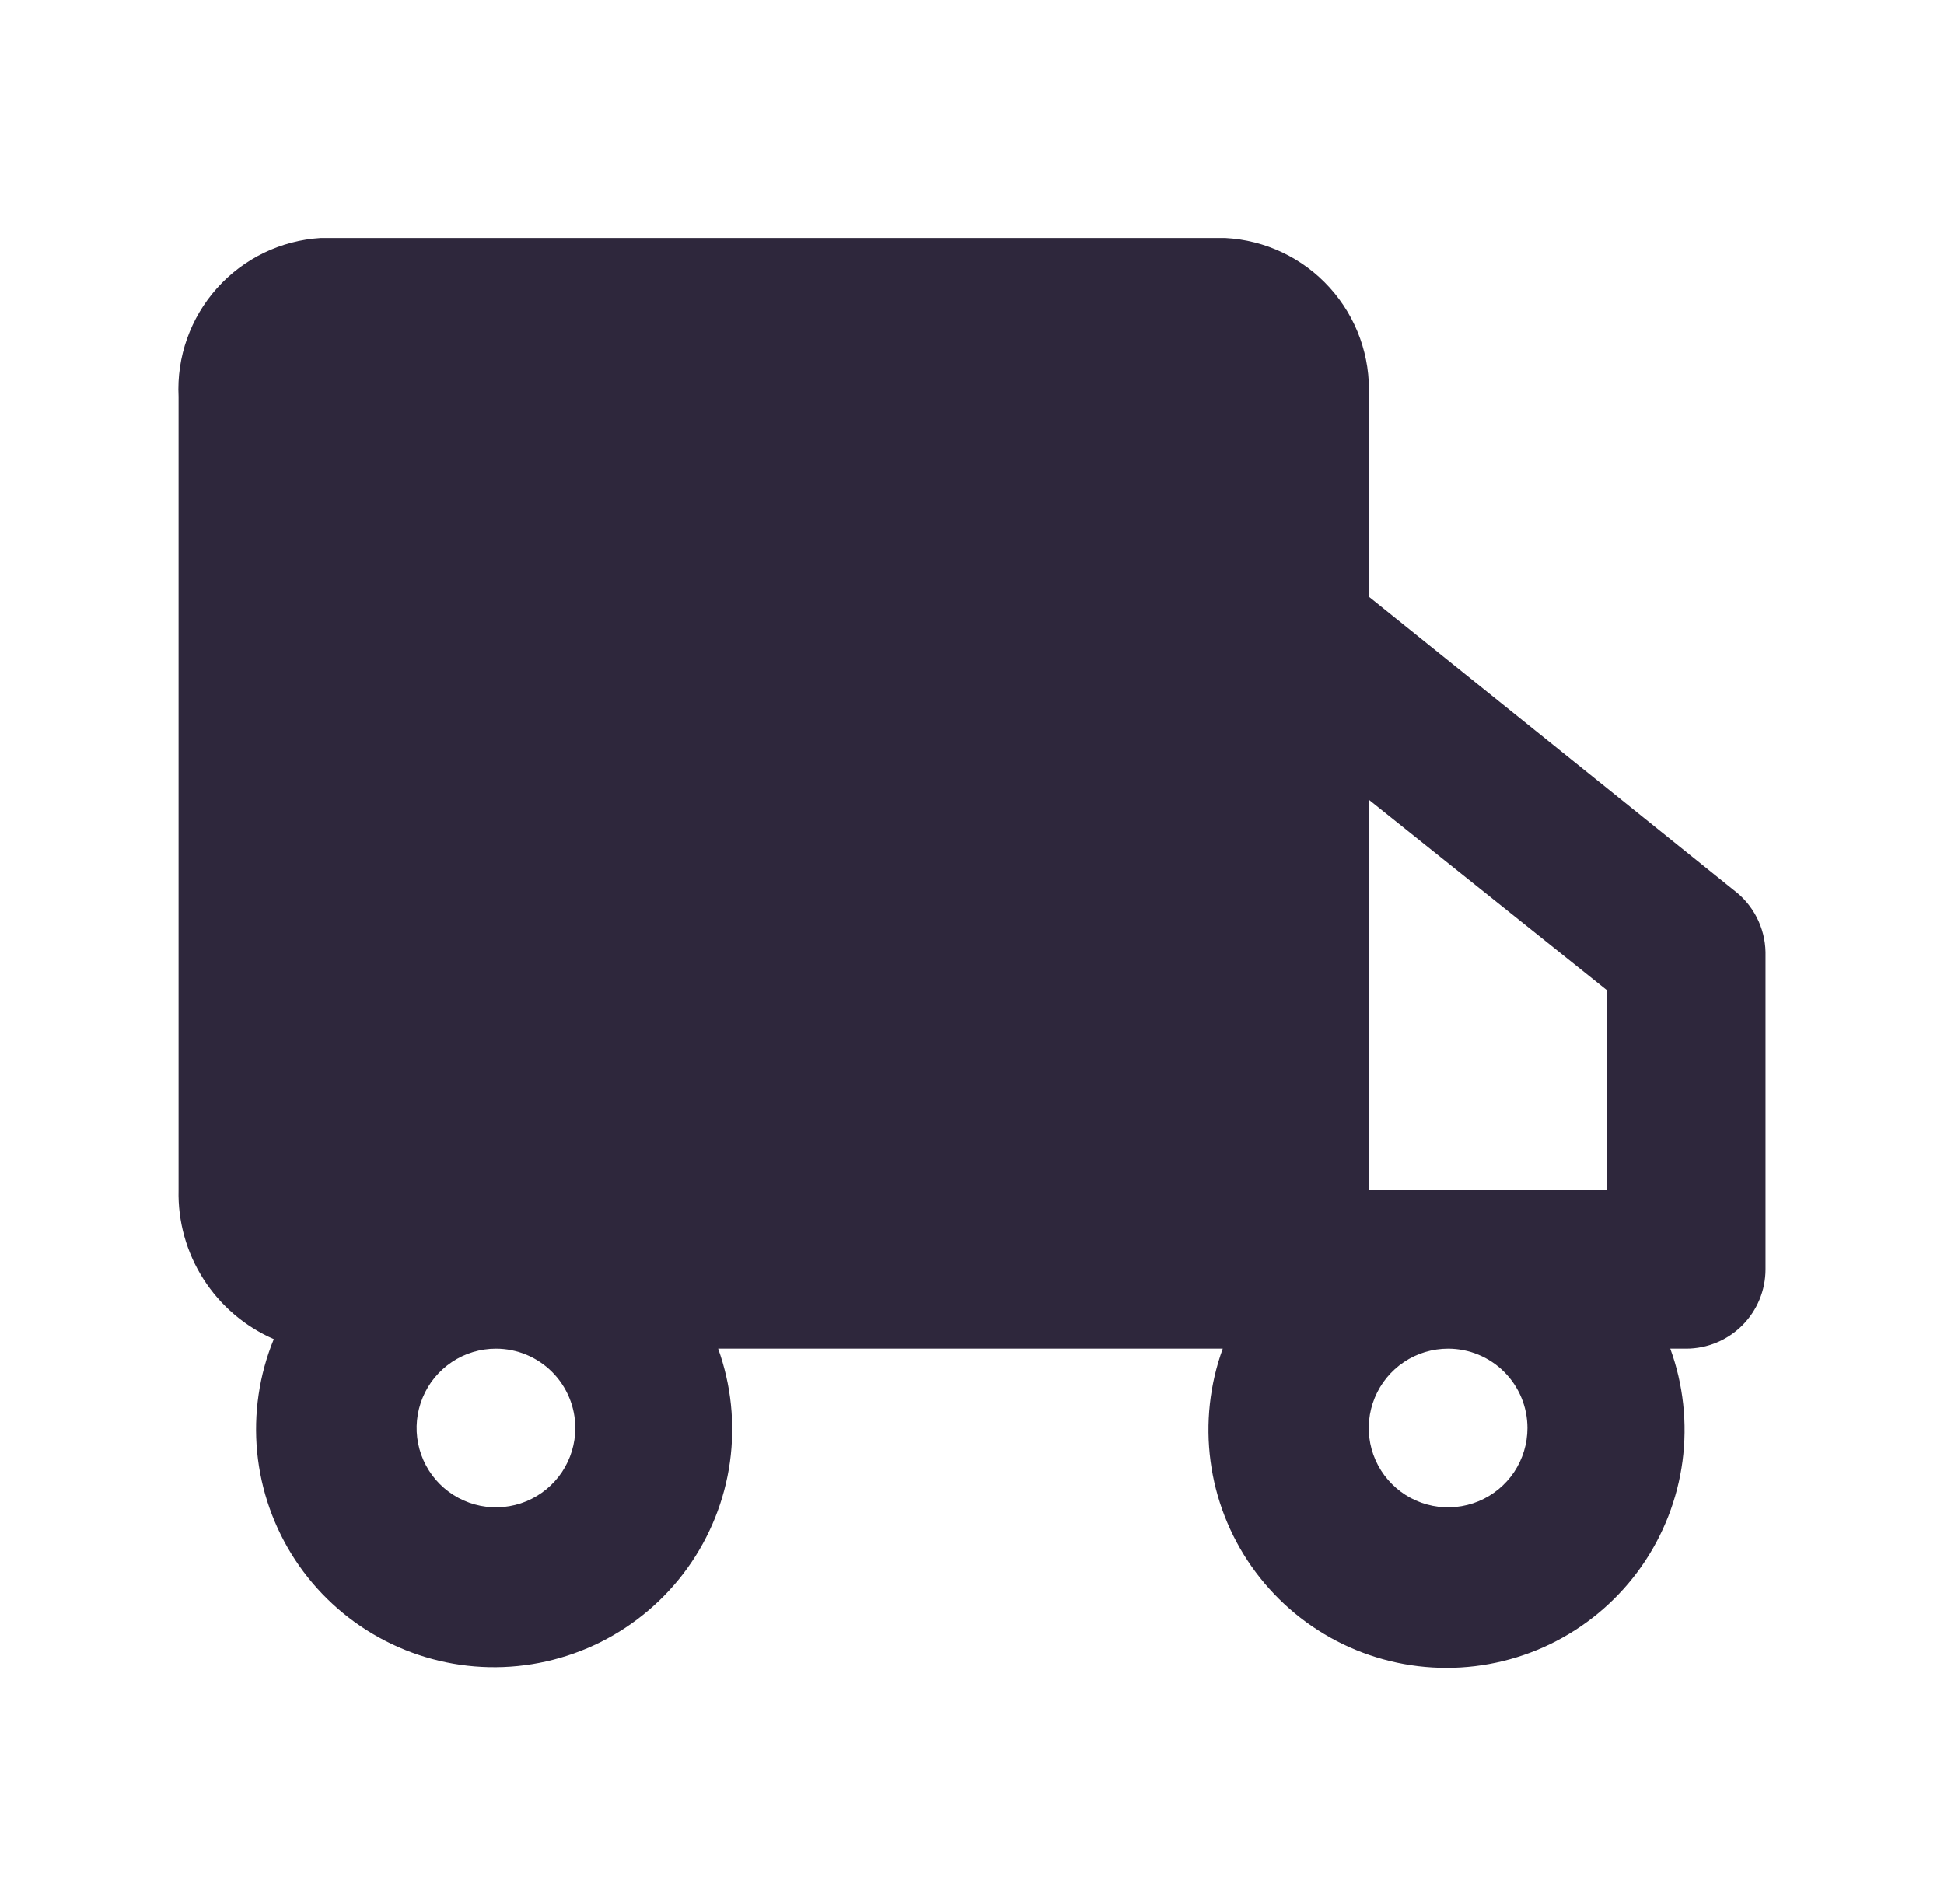 <svg width="49" height="48" viewBox="0 0 49 48" fill="none" xmlns="http://www.w3.org/2000/svg">
<path d="M43.701 22.44L34.501 15.04V10C34.55 8.99 34.196 8.002 33.517 7.252C32.839 6.502 31.891 6.052 30.881 6H8.081C7.078 6.062 6.14 6.516 5.47 7.265C4.8 8.014 4.451 8.996 4.501 10V30C4.482 30.794 4.7 31.576 5.128 32.246C5.555 32.915 6.172 33.442 6.901 33.76C6.532 34.661 6.389 35.638 6.482 36.607C6.576 37.576 6.904 38.508 7.438 39.322C7.972 40.136 8.696 40.807 9.548 41.279C10.399 41.751 11.353 42.008 12.326 42.029C13.299 42.05 14.263 41.833 15.134 41.399C16.005 40.964 16.757 40.324 17.326 39.534C17.894 38.743 18.262 37.827 18.397 36.862C18.532 35.898 18.43 34.916 18.101 34H30.821C30.492 34.906 30.386 35.878 30.513 36.834C30.639 37.79 30.994 38.701 31.547 39.491C32.101 40.28 32.836 40.925 33.691 41.37C34.547 41.815 35.497 42.047 36.461 42.047C37.425 42.047 38.375 41.815 39.23 41.37C40.085 40.925 40.821 40.28 41.374 39.491C41.927 38.701 42.282 37.79 42.409 36.834C42.535 35.878 42.43 34.906 42.101 34H42.501C43.031 34 43.54 33.789 43.915 33.414C44.29 33.039 44.501 32.53 44.501 32V24C44.495 23.696 44.419 23.398 44.281 23.128C44.142 22.857 43.944 22.622 43.701 22.44V22.44ZM40.501 24.96V30H34.501V20.16L40.501 24.96ZM14.501 36C14.501 36.396 14.383 36.782 14.164 37.111C13.944 37.44 13.632 37.696 13.266 37.848C12.901 37.999 12.498 38.039 12.111 37.962C11.723 37.884 11.366 37.694 11.086 37.414C10.807 37.135 10.616 36.778 10.539 36.39C10.462 36.002 10.502 35.6 10.653 35.235C10.804 34.869 11.061 34.557 11.39 34.337C11.718 34.117 12.105 34 12.501 34C13.031 34 13.54 34.211 13.915 34.586C14.29 34.961 14.501 35.47 14.501 36ZM38.501 36C38.501 36.396 38.383 36.782 38.164 37.111C37.944 37.44 37.632 37.696 37.266 37.848C36.901 37.999 36.498 38.039 36.111 37.962C35.722 37.884 35.366 37.694 35.087 37.414C34.807 37.135 34.616 36.778 34.539 36.39C34.462 36.002 34.502 35.6 34.653 35.235C34.804 34.869 35.061 34.557 35.389 34.337C35.718 34.117 36.105 34 36.501 34C37.031 34 37.54 34.211 37.915 34.586C38.29 34.961 38.501 35.47 38.501 36Z" fill="#2e273c"/>
</svg>
